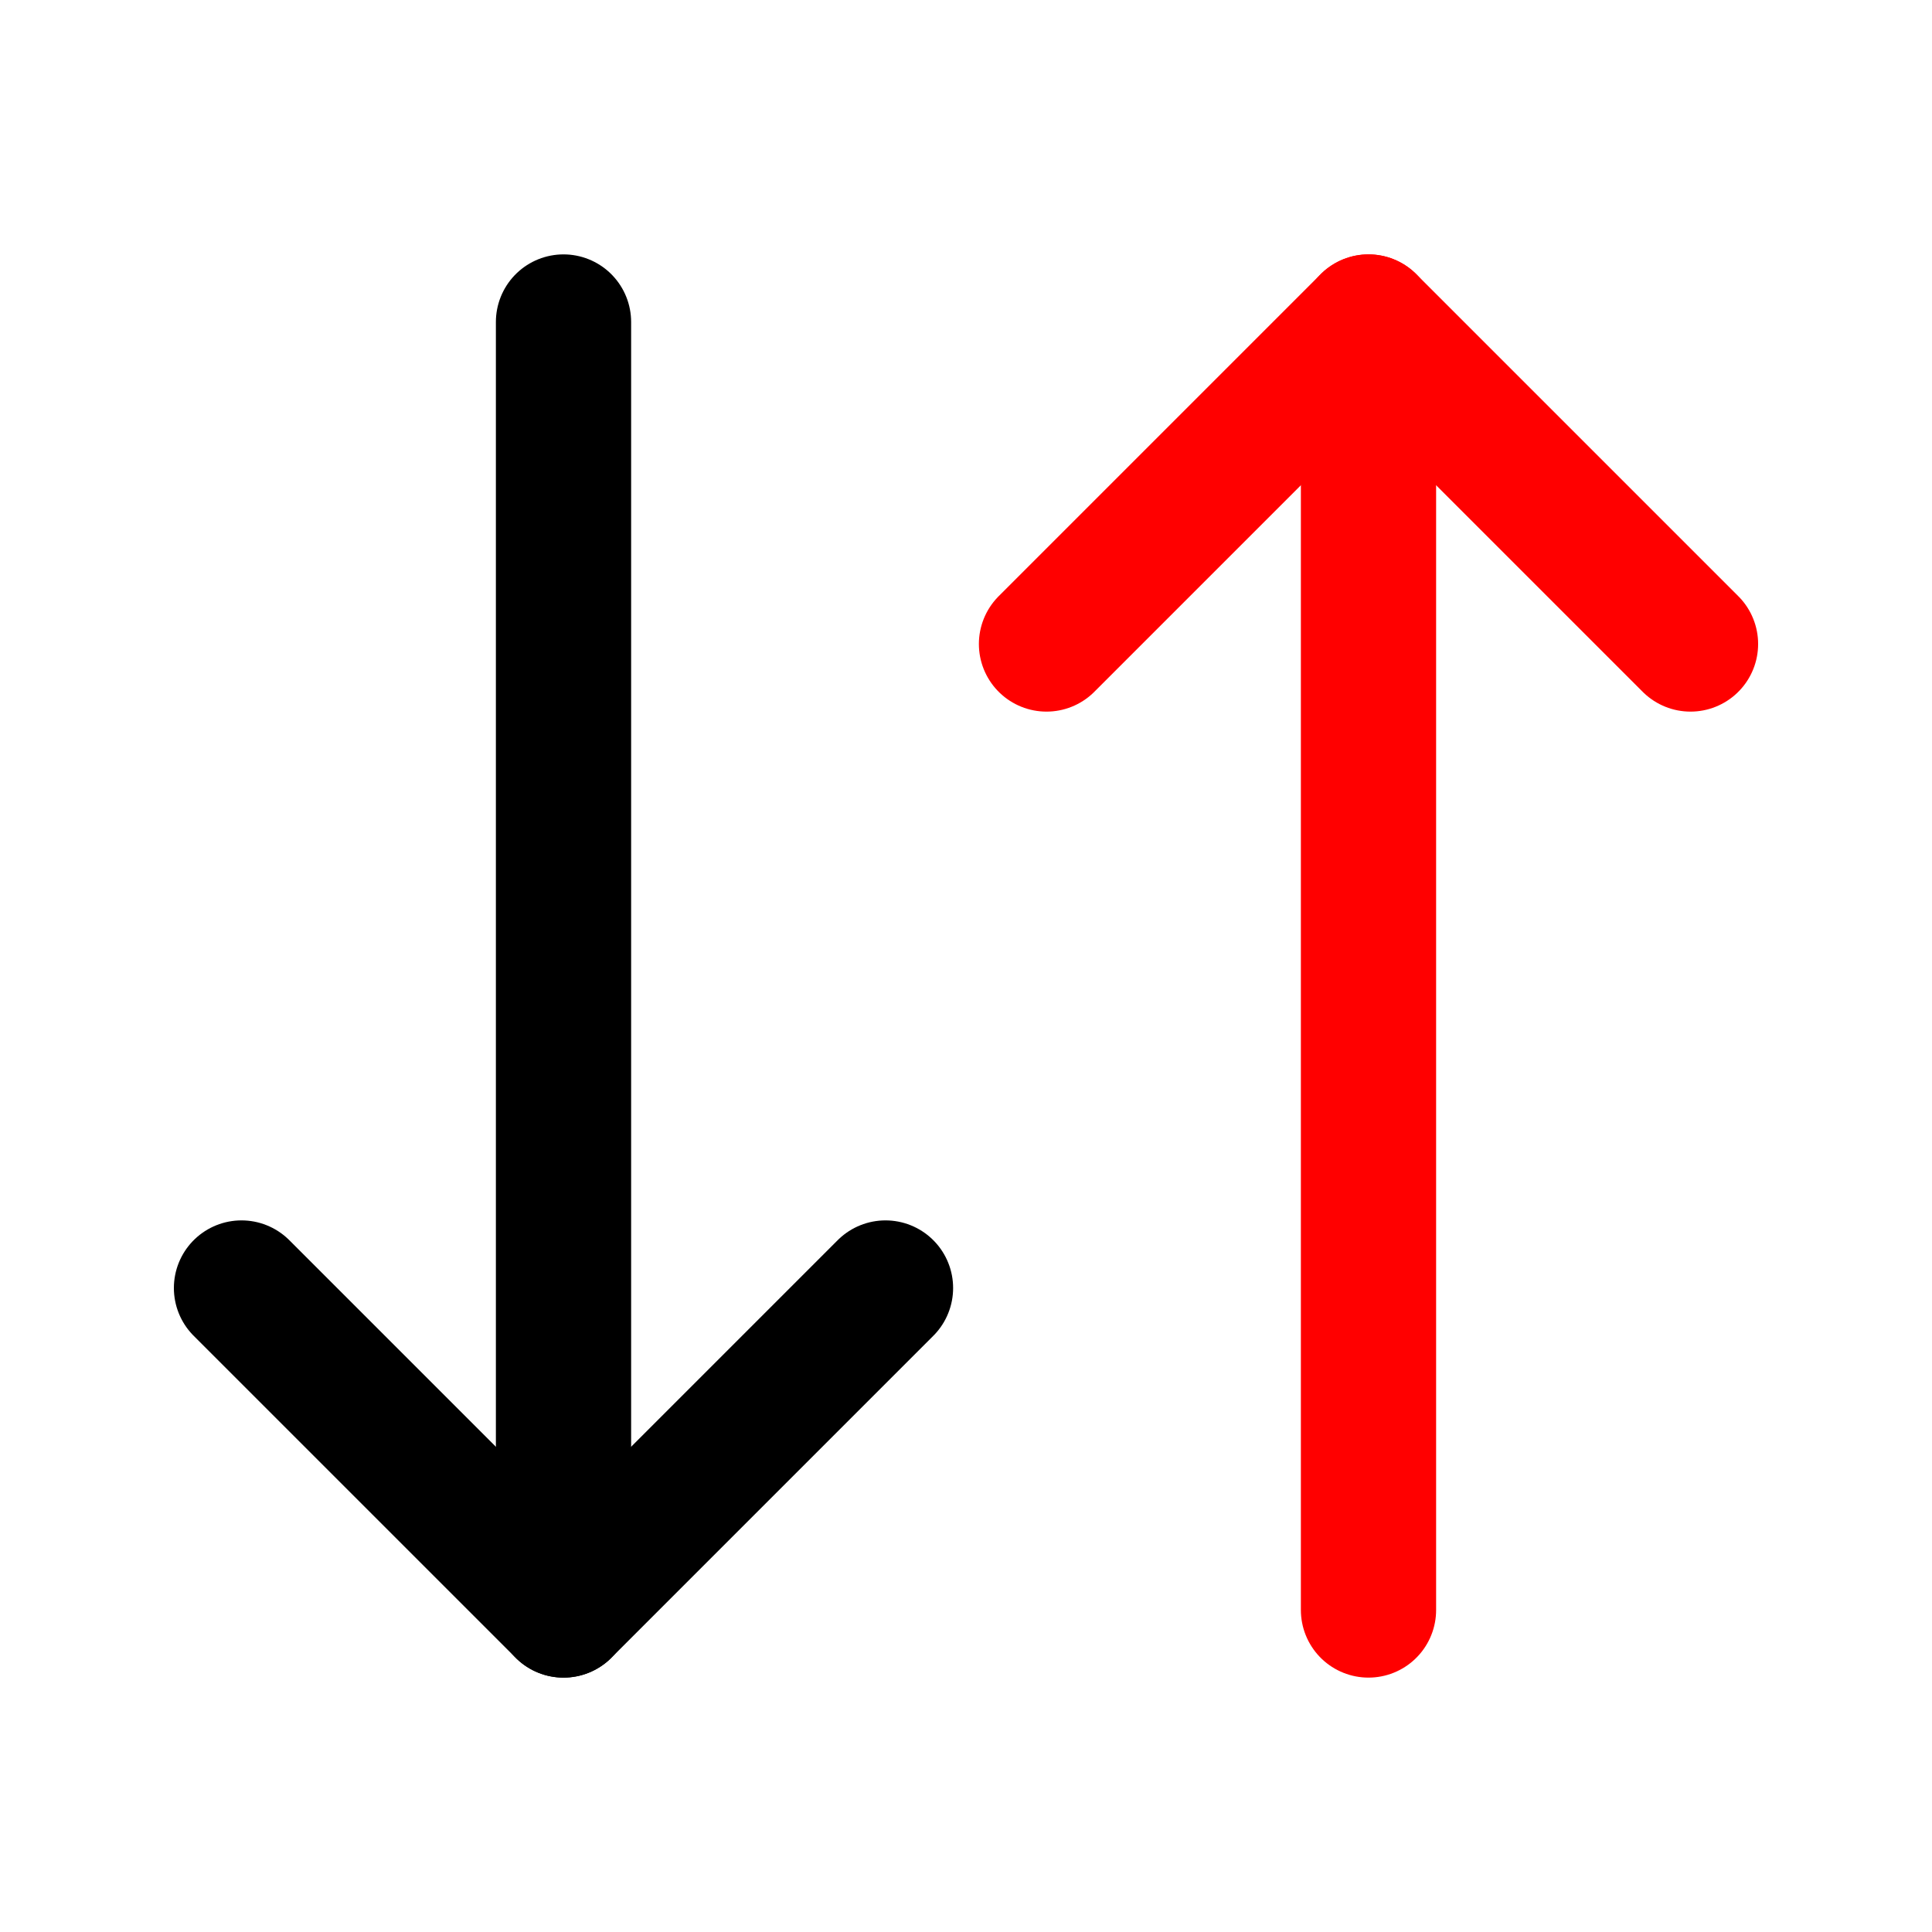 <svg width="100" height="100" viewBox="0 0 100 100" fill="none" xmlns="http://www.w3.org/2000/svg">
<path d="M12.5 66.667L29.167 83.333L45.833 66.667" stroke="black" stroke-width="7" stroke-linecap="round" stroke-linejoin="round"/>
<path d="M29.167 83.333V16.667" stroke="black" stroke-width="7" stroke-linecap="round" stroke-linejoin="round"/>
<path d="M87.5 33.333L70.833 16.667L54.167 33.333" stroke="red" stroke-width="7" stroke-linecap="round" stroke-linejoin="round"/>
<path d="M70.833 16.667V83.333" stroke="red" stroke-width="7" stroke-linecap="round" stroke-linejoin="round"/>
</svg>